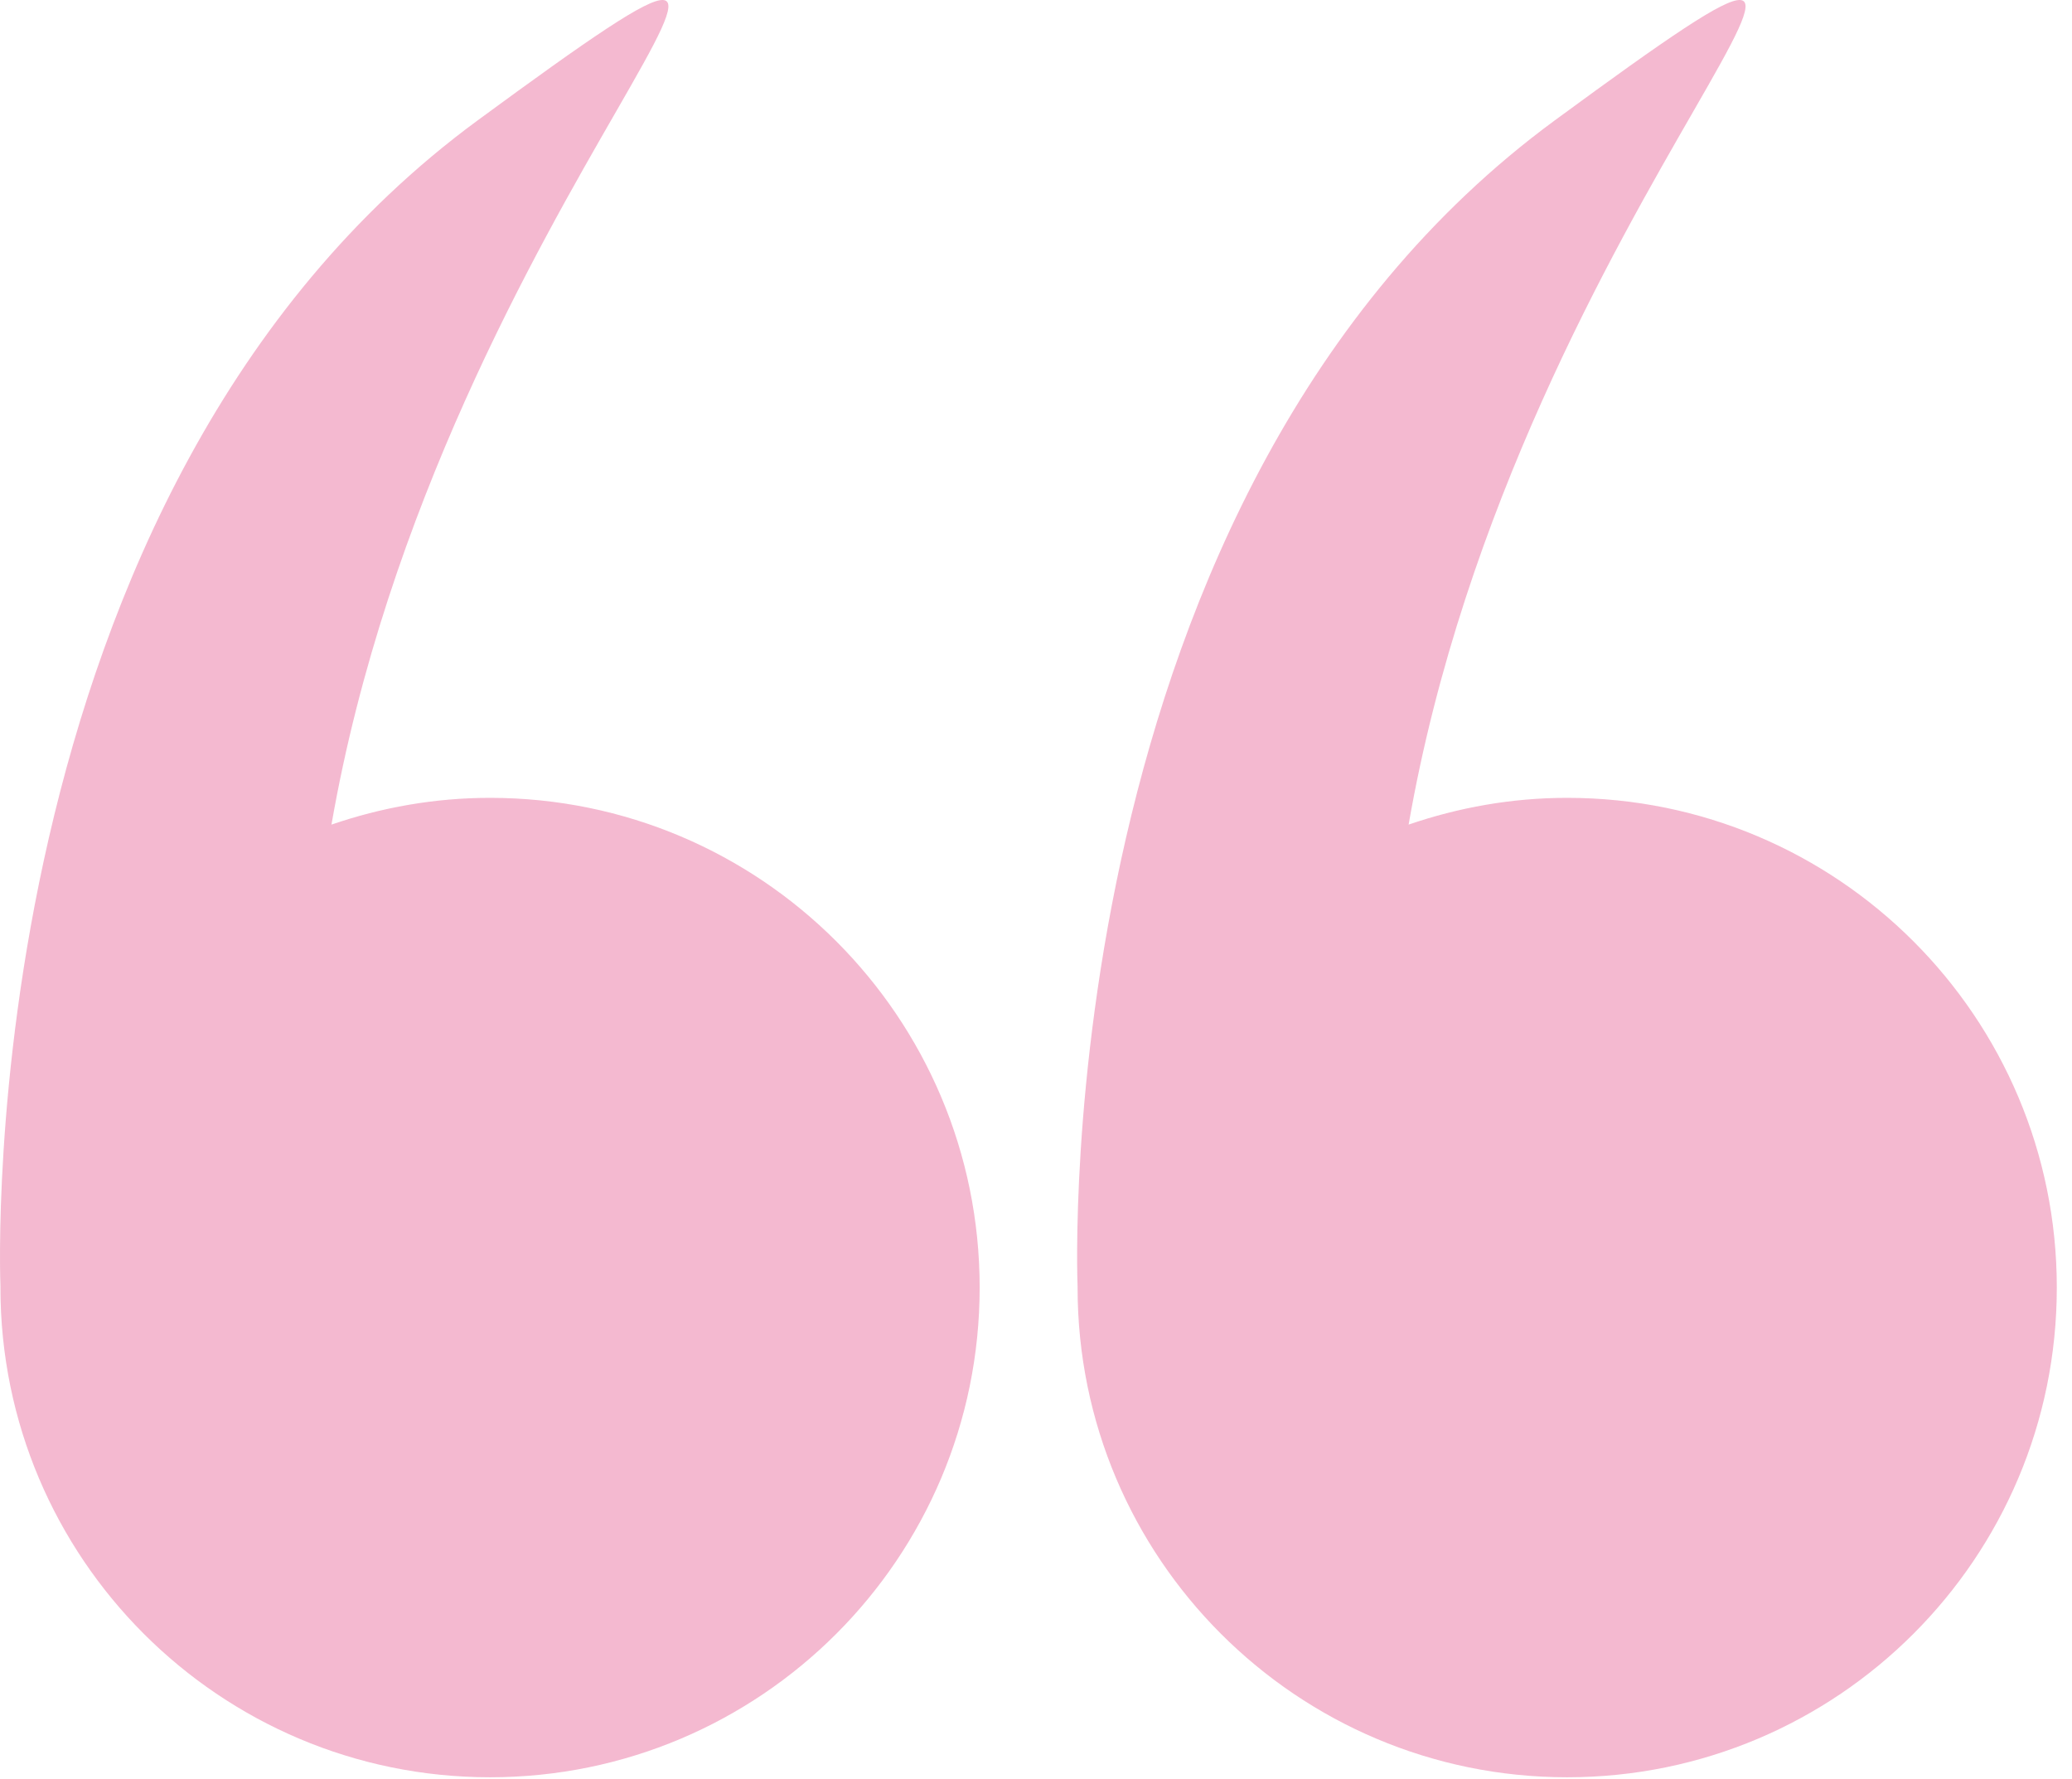 <svg width="120" height="103" viewBox="0 0 120 103" fill="none" xmlns="http://www.w3.org/2000/svg">
<path d="M0.025 74.552C0.025 90.213 12.72 102.908 28.381 102.908C44.042 102.908 56.737 90.213 56.737 74.552C56.737 58.891 44.042 46.197 28.381 46.197C25.163 46.197 22.082 46.758 19.197 47.746C25.579 11.148 54.118 -12.453 27.662 6.971C-1.674 28.511 -0.006 73.686 0.027 74.514C0.027 74.526 0.025 74.538 0.025 74.552Z" fill="#D81563" fill-opacity="0.3"/>
<path d="M62.408 74.552C62.408 90.213 75.103 102.908 90.764 102.908C106.425 102.908 119.12 90.213 119.12 74.552C119.12 58.891 106.424 46.197 90.763 46.197C87.545 46.197 84.464 46.758 81.58 47.746C87.961 11.148 116.501 -12.453 90.044 6.971C60.709 28.511 62.376 73.686 62.409 74.514C62.409 74.526 62.408 74.538 62.408 74.552Z" fill="#D81563" fill-opacity="0.3"/>
</svg>
